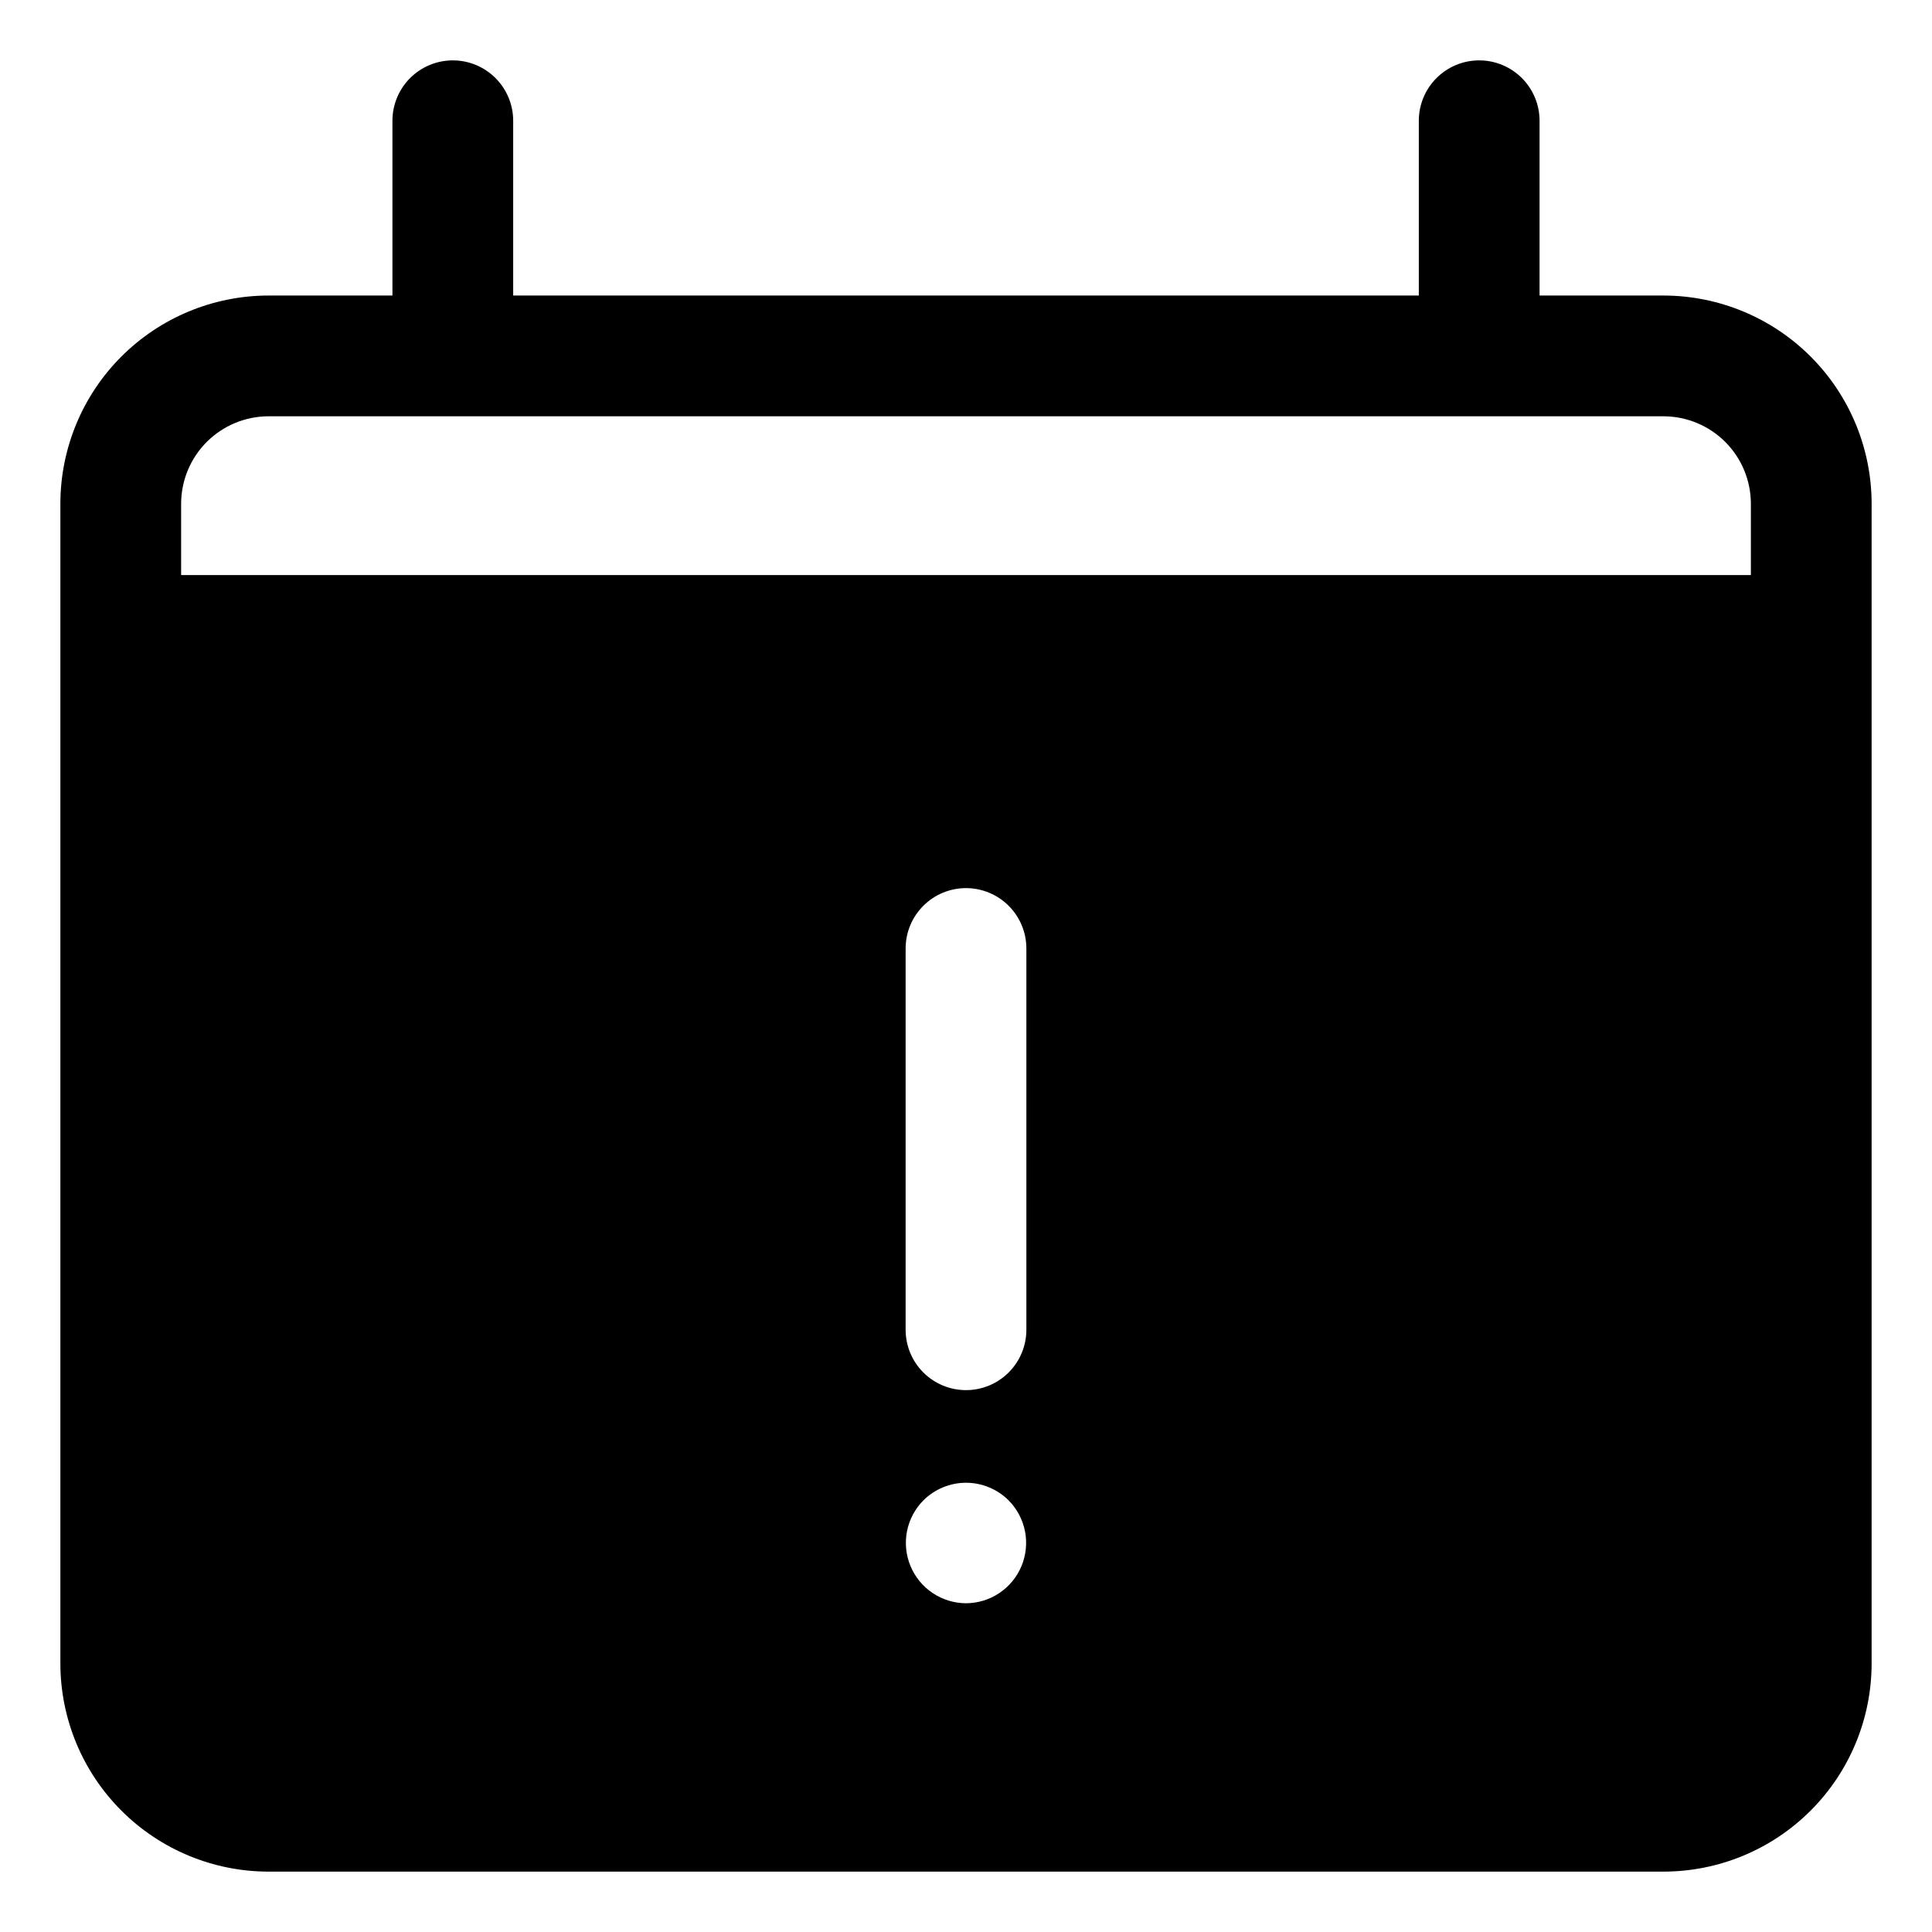 <?xml version="1.0" encoding="UTF-8" standalone="no"?> <svg width="64" height="64" viewBox="0 0 64 64" fill="none" xmlns="http://www.w3.org/2000/svg">
<path d="M55.11 9.79H51V4C51 3.47 50.789 2.961 50.414 2.586C50.039 2.211 49.53 2 49 2C48.47 2 47.961 2.211 47.586 2.586C47.211 2.961 47 3.47 47 4V9.79H17V4C17 3.47 16.789 2.961 16.414 2.586C16.039 2.211 15.53 2 15 2C14.47 2 13.961 2.211 13.586 2.586C13.211 2.961 13 3.47 13 4V9.79H8.89C7.063 9.793 5.313 10.519 4.021 11.811C2.729 13.102 2.003 14.854 2 16.68V55.11C2.003 56.937 2.729 58.688 4.021 59.979C5.313 61.271 7.063 61.997 8.89 62H55.11C56.937 61.997 58.688 61.271 59.979 59.979C61.271 58.688 61.997 56.937 62 55.11V16.68C61.997 14.854 61.271 13.102 59.979 11.811C58.688 10.519 56.937 9.793 55.11 9.79V9.79ZM32 53.11C31.606 53.108 31.221 52.99 30.893 52.77C30.566 52.55 30.311 52.239 30.16 51.874C30.009 51.51 29.97 51.109 30.046 50.722C30.123 50.335 30.312 49.98 30.59 49.7C30.965 49.328 31.472 49.118 32 49.118C32.528 49.118 33.035 49.328 33.41 49.7C33.688 49.98 33.877 50.335 33.954 50.722C34.03 51.109 33.99 51.51 33.84 51.874C33.689 52.239 33.434 52.55 33.107 52.77C32.779 52.99 32.394 53.108 32 53.11ZM34 44.05C34 44.58 33.789 45.089 33.414 45.464C33.039 45.839 32.53 46.05 32 46.05C31.47 46.05 30.961 45.839 30.586 45.464C30.211 45.089 30 44.58 30 44.05V31.42C30 30.89 30.211 30.381 30.586 30.006C30.961 29.631 31.47 29.42 32 29.42C32.53 29.42 33.039 29.631 33.414 30.006C33.789 30.381 34 30.89 34 31.42V44.05ZM58 19.05H6V16.68C6.003 15.914 6.308 15.181 6.849 14.639C7.391 14.098 8.124 13.793 8.89 13.79H55.11C55.876 13.793 56.609 14.098 57.151 14.639C57.692 15.181 57.997 15.914 58 16.68V19.05Z" fill="black"/>
</svg>
